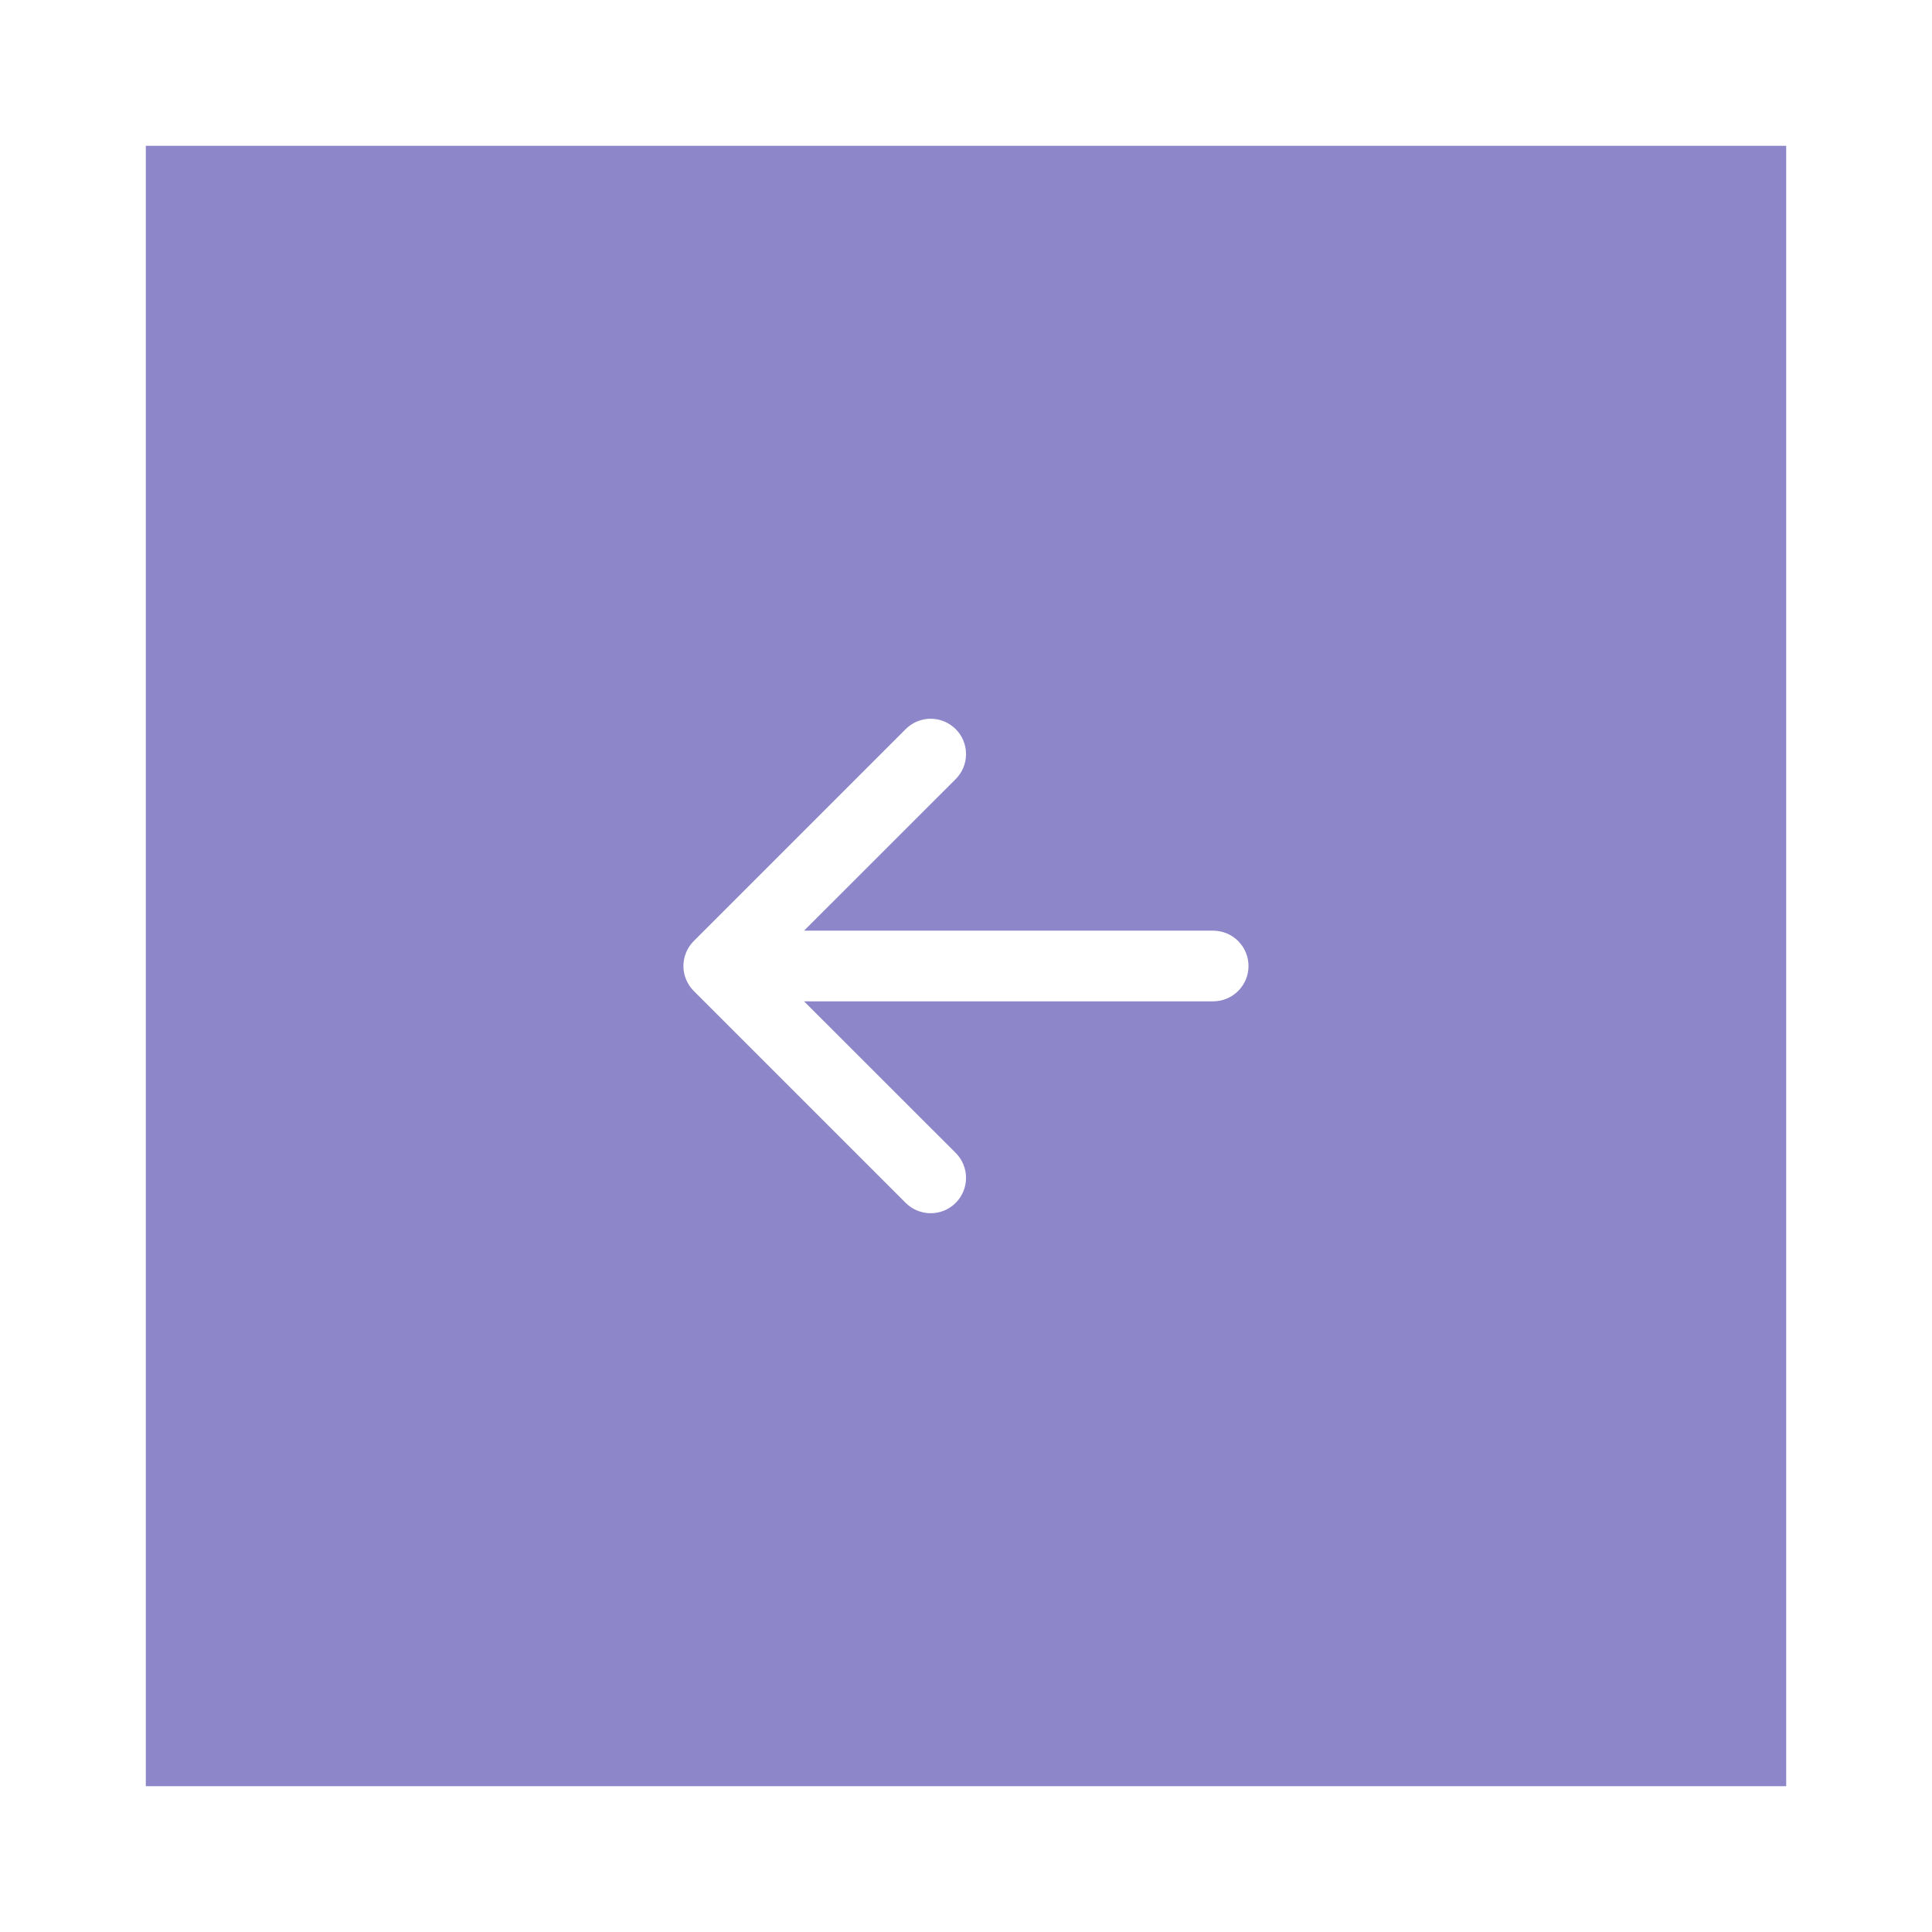 <svg width="53" height="53" viewBox="0 0 53 53" fill="none" xmlns="http://www.w3.org/2000/svg">
<g filter="url(#filter0_d_18715_65)">
<rect x="4" width="45" height="45" fill="#8D86C9"/>
</g>
<g filter="url(#filter1_d_18715_65)">
<path fill-rule="evenodd" clip-rule="evenodd" d="M34.25 22.5C34.25 22.757 34.148 23.003 33.966 23.185C33.784 23.367 33.538 23.469 33.281 23.469L22.057 23.469L26.217 27.627C26.307 27.717 26.378 27.824 26.427 27.941C26.476 28.059 26.501 28.185 26.501 28.312C26.501 28.44 26.476 28.566 26.427 28.684C26.378 28.801 26.307 28.908 26.217 28.998C26.127 29.088 26.02 29.16 25.902 29.209C25.785 29.257 25.658 29.282 25.531 29.282C25.404 29.282 25.277 29.257 25.16 29.209C25.042 29.16 24.935 29.088 24.845 28.998L19.033 23.186C18.942 23.096 18.871 22.989 18.822 22.871C18.773 22.754 18.748 22.627 18.748 22.5C18.748 22.373 18.773 22.246 18.822 22.129C18.871 22.011 18.942 21.904 19.033 21.814L24.845 16.002C25.027 15.82 25.274 15.717 25.531 15.717C25.788 15.717 26.035 15.82 26.217 16.002C26.399 16.183 26.501 16.43 26.501 16.688C26.501 16.945 26.399 17.192 26.217 17.373L22.057 21.531L33.281 21.531C33.538 21.531 33.784 21.633 33.966 21.815C34.148 21.997 34.25 22.243 34.25 22.5Z" fill="white"/>
</g>
<defs>
<filter id="filter0_d_18715_65" x="0" y="0" width="53" height="53" filterUnits="userSpaceOnUse" color-interpolation-filters="sRGB">
<feFlood flood-opacity="0" result="BackgroundImageFix"/>
<feColorMatrix in="SourceAlpha" type="matrix" values="0 0 0 0 0 0 0 0 0 0 0 0 0 0 0 0 0 0 127 0" result="hardAlpha"/>
<feOffset dy="4"/>
<feGaussianBlur stdDeviation="2"/>
<feComposite in2="hardAlpha" operator="out"/>
<feColorMatrix type="matrix" values="0 0 0 0 0 0 0 0 0 0 0 0 0 0 0 0 0 0 0.25 0"/>
<feBlend mode="normal" in2="BackgroundImageFix" result="effect1_dropShadow_18715_65"/>
<feBlend mode="normal" in="SourceGraphic" in2="effect1_dropShadow_18715_65" result="shape"/>
</filter>
<filter id="filter1_d_18715_65" x="7" y="7" width="39" height="39" filterUnits="userSpaceOnUse" color-interpolation-filters="sRGB">
<feFlood flood-opacity="0" result="BackgroundImageFix"/>
<feColorMatrix in="SourceAlpha" type="matrix" values="0 0 0 0 0 0 0 0 0 0 0 0 0 0 0 0 0 0 127 0" result="hardAlpha"/>
<feOffset dy="4"/>
<feGaussianBlur stdDeviation="2"/>
<feComposite in2="hardAlpha" operator="out"/>
<feColorMatrix type="matrix" values="0 0 0 0 0 0 0 0 0 0 0 0 0 0 0 0 0 0 0.25 0"/>
<feBlend mode="normal" in2="BackgroundImageFix" result="effect1_dropShadow_18715_65"/>
<feBlend mode="normal" in="SourceGraphic" in2="effect1_dropShadow_18715_65" result="shape"/>
</filter>
</defs>
</svg>
